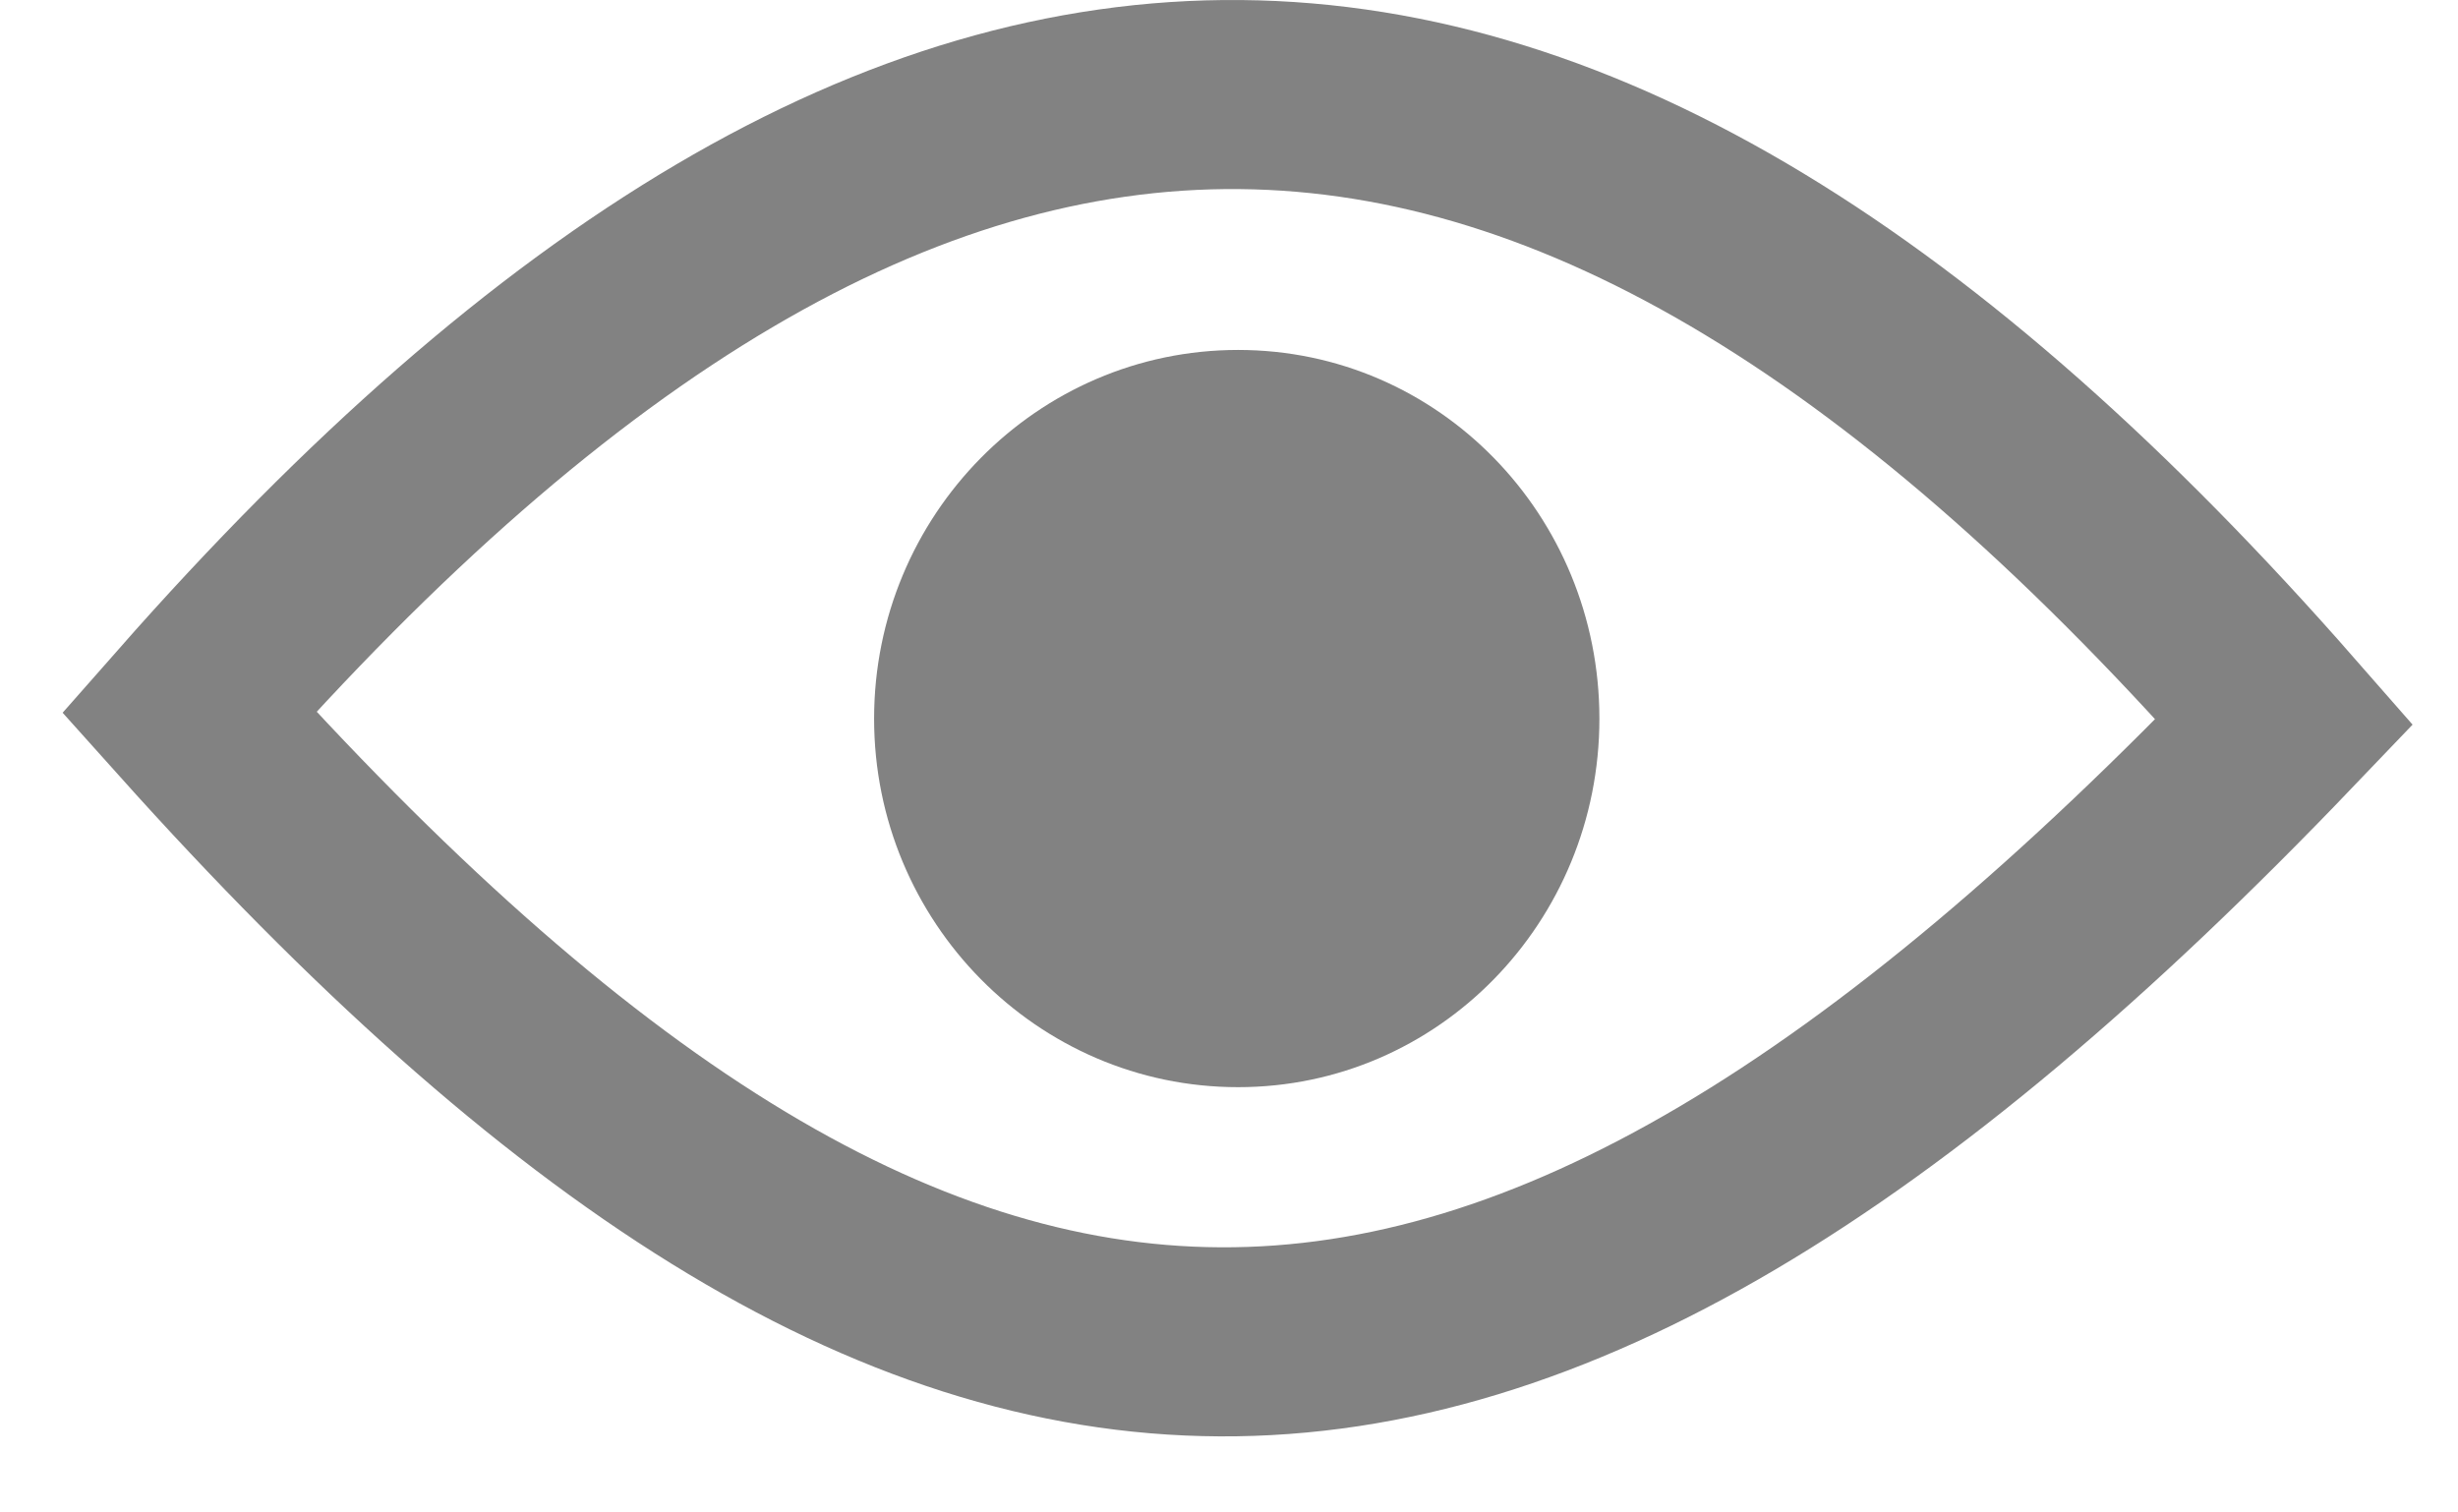 <svg width="26" height="16" viewBox="0 0 26 16" fill="none" xmlns="http://www.w3.org/2000/svg">
<path fill-rule="evenodd" clip-rule="evenodd" d="M2 7.534C9.76 -1.28 16.505 -1.109 24.164 7.636C15.764 16.416 9.929 16.381 2 7.534Z" stroke="#828282" stroke-width="2" stroke-miterlimit="10"/>
<path fill-rule="evenodd" clip-rule="evenodd" d="M16.918 7.603C16.918 9.752 15.218 11.501 13.096 11.501C10.971 11.501 9.246 9.752 9.246 7.603C9.246 5.451 10.971 3.702 13.096 3.702C15.218 3.702 16.918 5.451 16.918 7.603Z" fill="#828282"/>
</svg>
